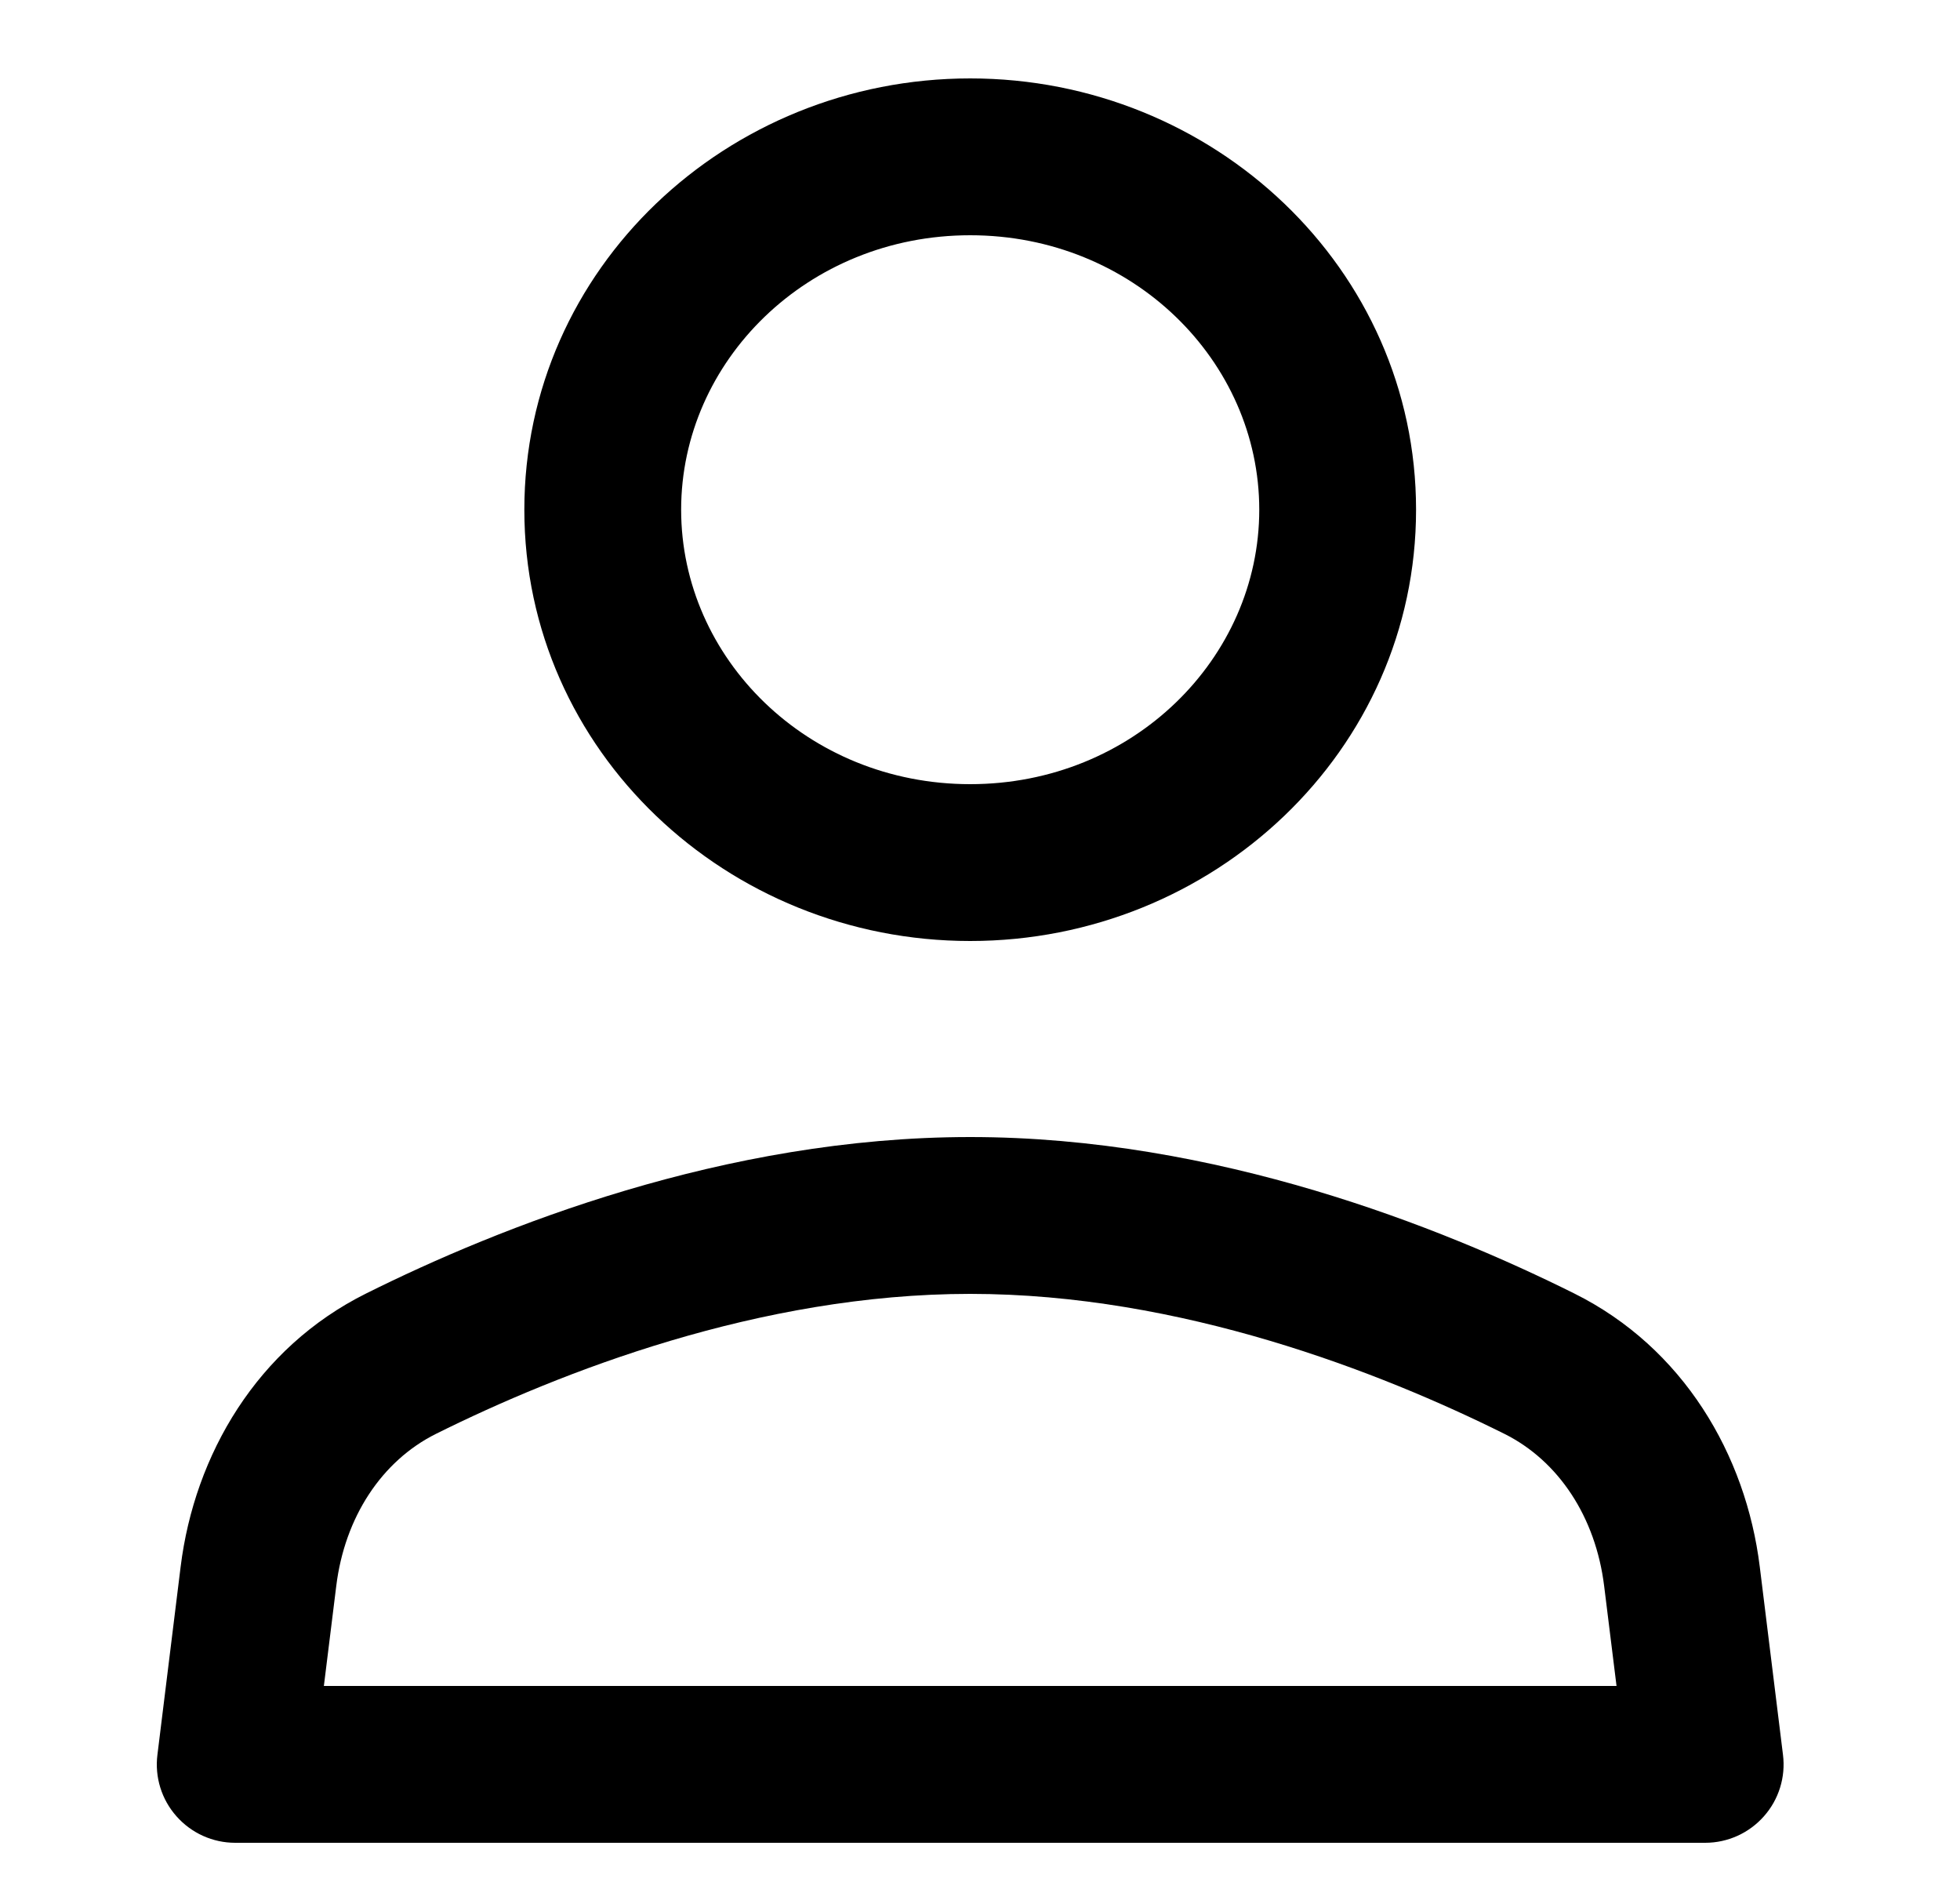 <svg width="25" height="24" viewBox="0 0 25 24" fill="none" xmlns="http://www.w3.org/2000/svg">
    <path fill-rule="evenodd" clip-rule="evenodd" d="M8.688 6.5C8.688 4.605 10.3 3 12.375 3C14.45 3 16.062 4.605 16.062 6.5C16.062 8.395 14.45 10 12.375 10C10.3 10 8.688 8.395 8.688 6.5ZM12.375 1C9.273 1 6.688 3.424 6.688 6.5C6.688 9.576 9.273 12 12.375 12C15.477 12 18.062 9.576 18.062 6.5C18.062 3.424 15.477 1 12.375 1ZM5.561 18.285C7.139 17.5 9.687 16.5 12.375 16.5C15.063 16.5 17.611 17.5 19.189 18.285C19.881 18.63 20.353 19.348 20.461 20.225L20.619 21.5H4.131L4.289 20.225C4.397 19.348 4.869 18.63 5.561 18.285ZM12.375 14.5C9.238 14.5 6.364 15.651 4.67 16.495C3.281 17.186 2.481 18.55 2.304 19.98L2.008 22.377C1.972 22.662 2.061 22.948 2.251 23.162C2.441 23.377 2.713 23.5 3 23.5H21.75C22.037 23.5 22.309 23.377 22.499 23.162C22.689 22.948 22.778 22.662 22.742 22.377L22.446 19.98C22.27 18.55 21.469 17.186 20.08 16.495C18.386 15.651 15.512 14.5 12.375 14.5Z" fill="currentColor"/>
</svg>
